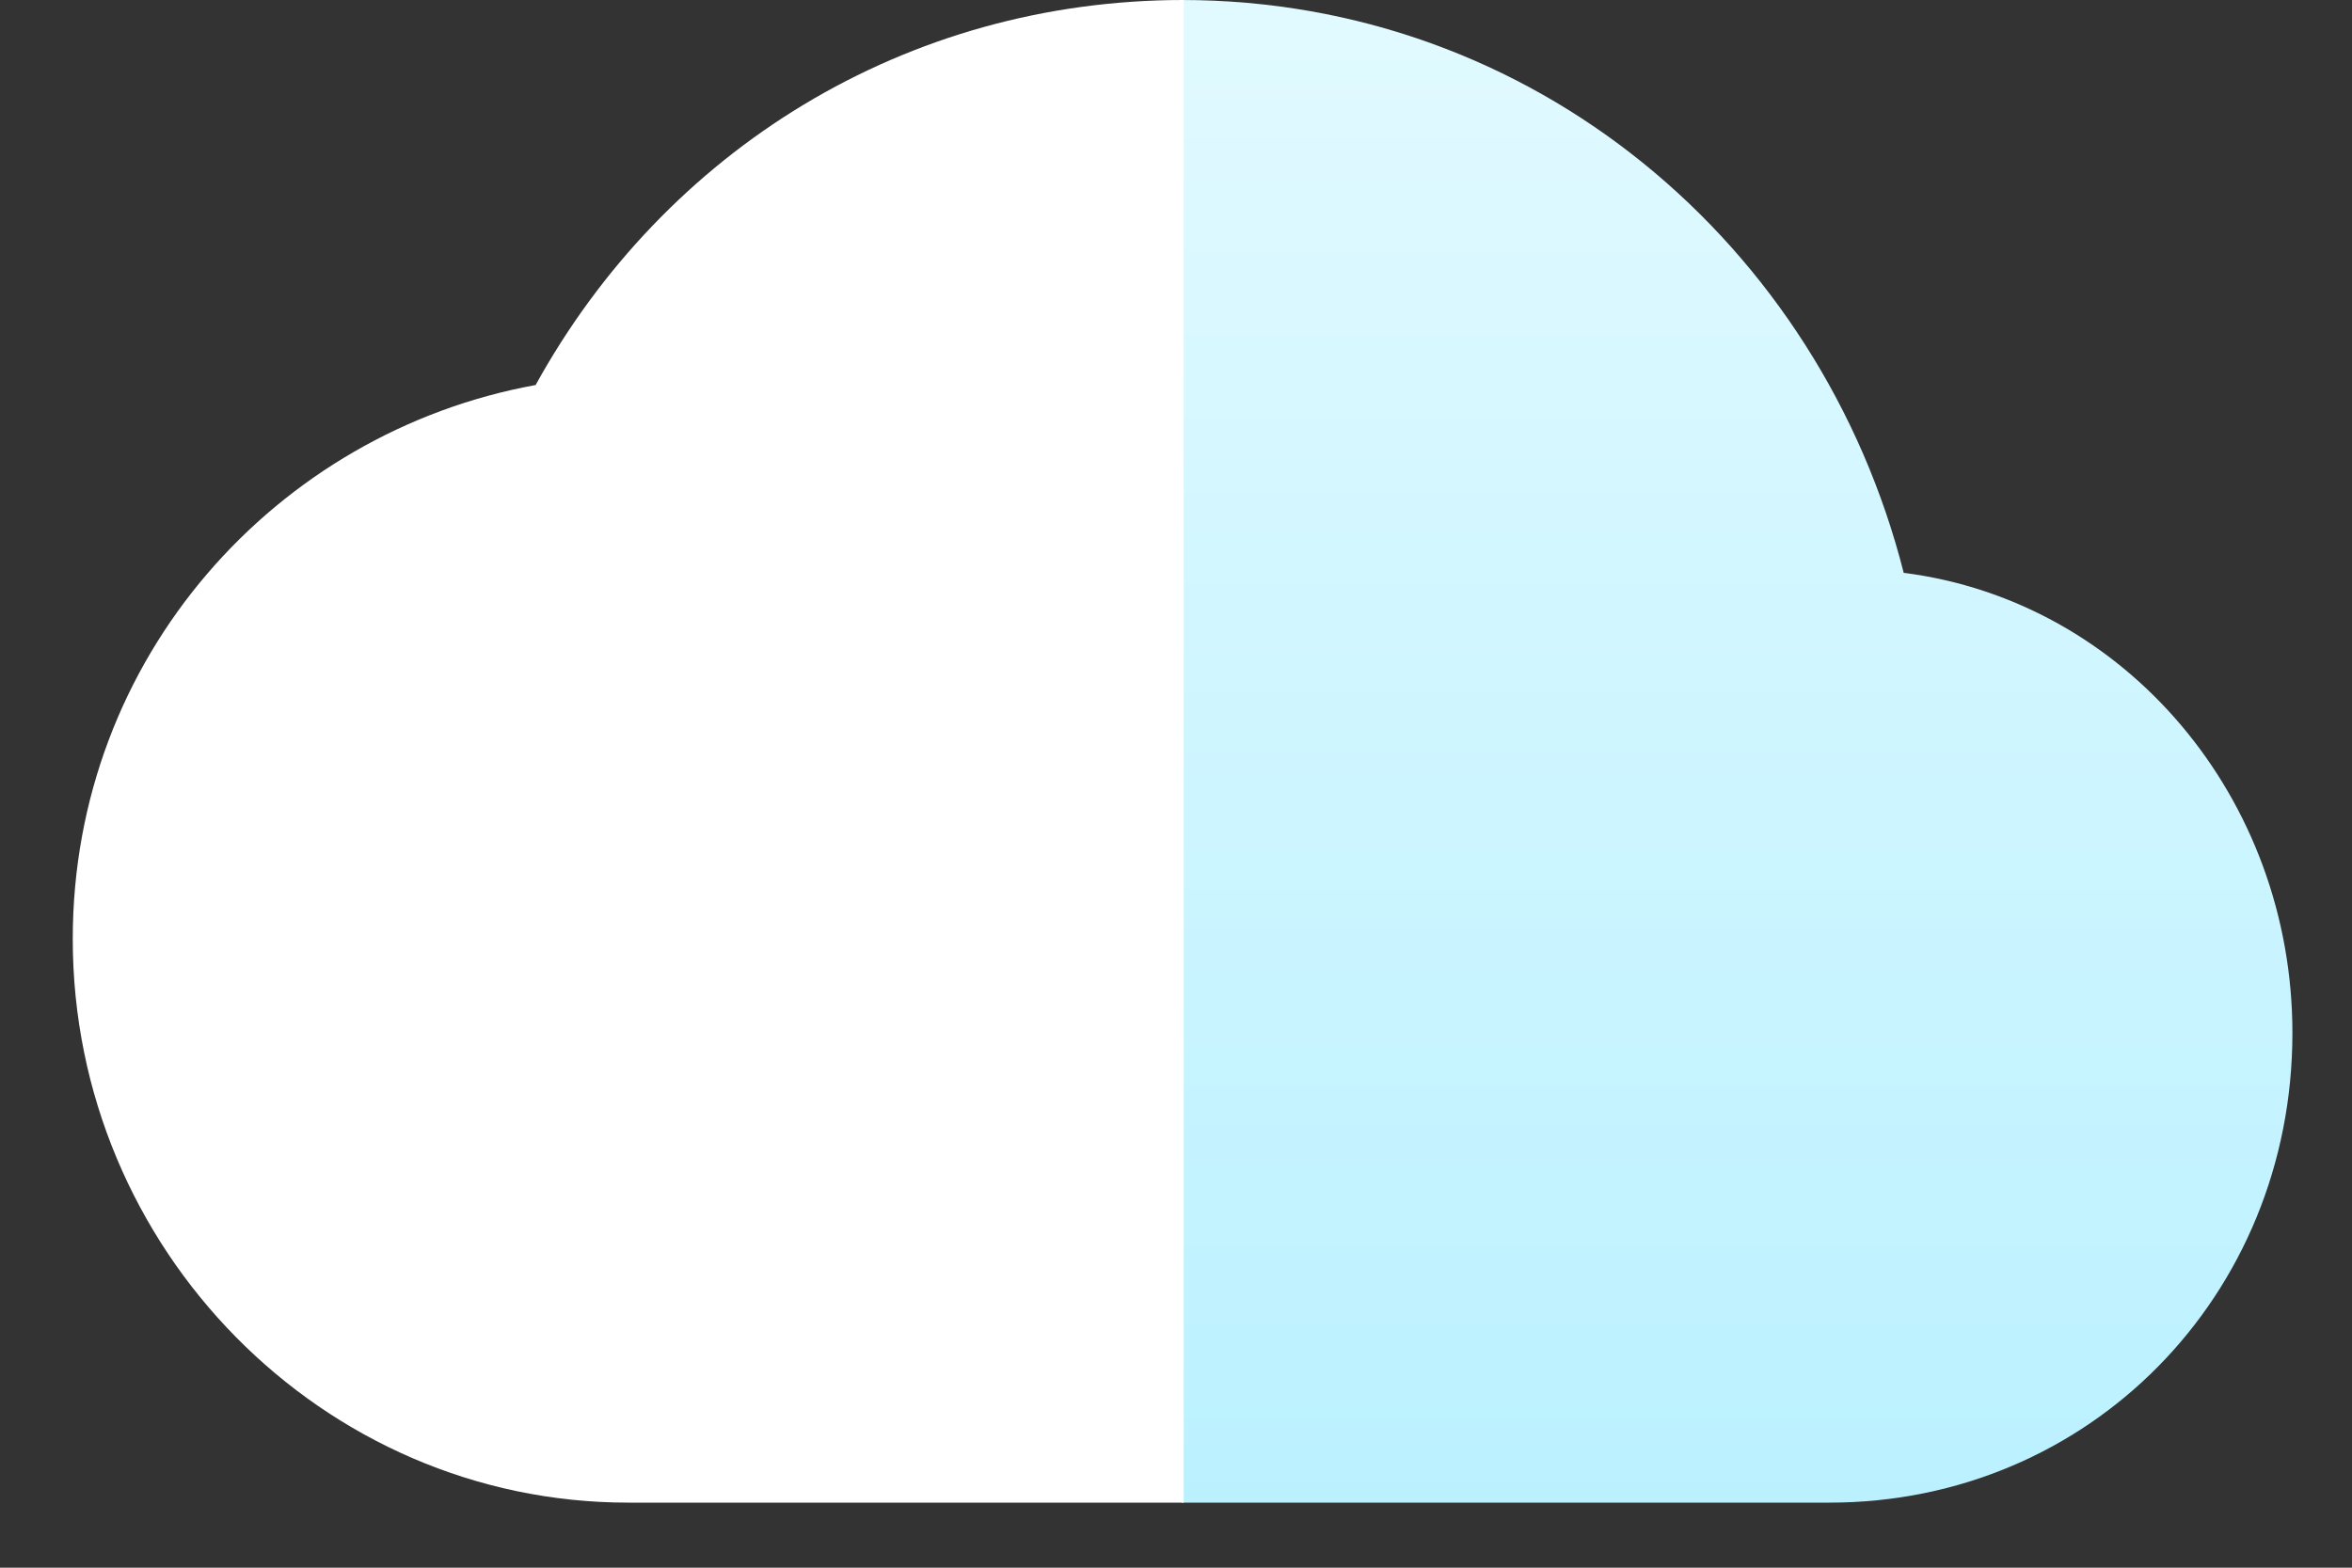 <?xml version="1.0" encoding="UTF-8" standalone="no"?>
<svg width="15px" height="10px" viewBox="0 0 15 10" version="1.1" xmlns="http://www.w3.org/2000/svg" xmlns:xlink="http://www.w3.org/1999/xlink">
    <rect x="0" y="0" width="15" height="10" fill="#333333" stroke="none"/>
    <!-- Generator: Sketch 41 (35326) - http://www.bohemiancoding.com/sketch -->
    <title>Group 13</title>
    <desc>Created with Sketch.</desc>
    <defs>
        <linearGradient x1="50%" y1="0%" x2="50%" y2="100%" id="linearGradient-1">
            <stop stop-color="#E1FAFF" offset="0%"></stop>
            <stop stop-color="#BBF1FF" offset="100%"></stop>
        </linearGradient>
    </defs>
    <g id="Page-1" stroke="none" stroke-width="1" fill="none" fill-rule="evenodd">
        <g id="Android_2" transform="translate(-30, -2030)">
            <g id="Group-13" transform="translate(30, 2030)">
                <path d="M12.141,3.654 C11.609,1.558 9.779,0 7.536,0 L7.536,9.585 L11.668,9.585 C13.321,9.585 14.62,8.267 14.62,6.589 C14.62,5.092 13.557,3.834 12.141,3.654" id="Fill-3-Copy-4" fill="url(#linearGradient-1)"></path>
                <path d="M3.416,2.456 C1.763,2.756 0.464,4.193 0.464,5.99 C0.464,7.967 2.058,9.585 4.006,9.585 L7.549,9.585 L7.549,0 C5.777,0 4.242,0.958 3.416,2.456" id="Fill-5-Copy-4" fill="#FFFFFF"></path>
            </g>
        </g>
    </g>
</svg>